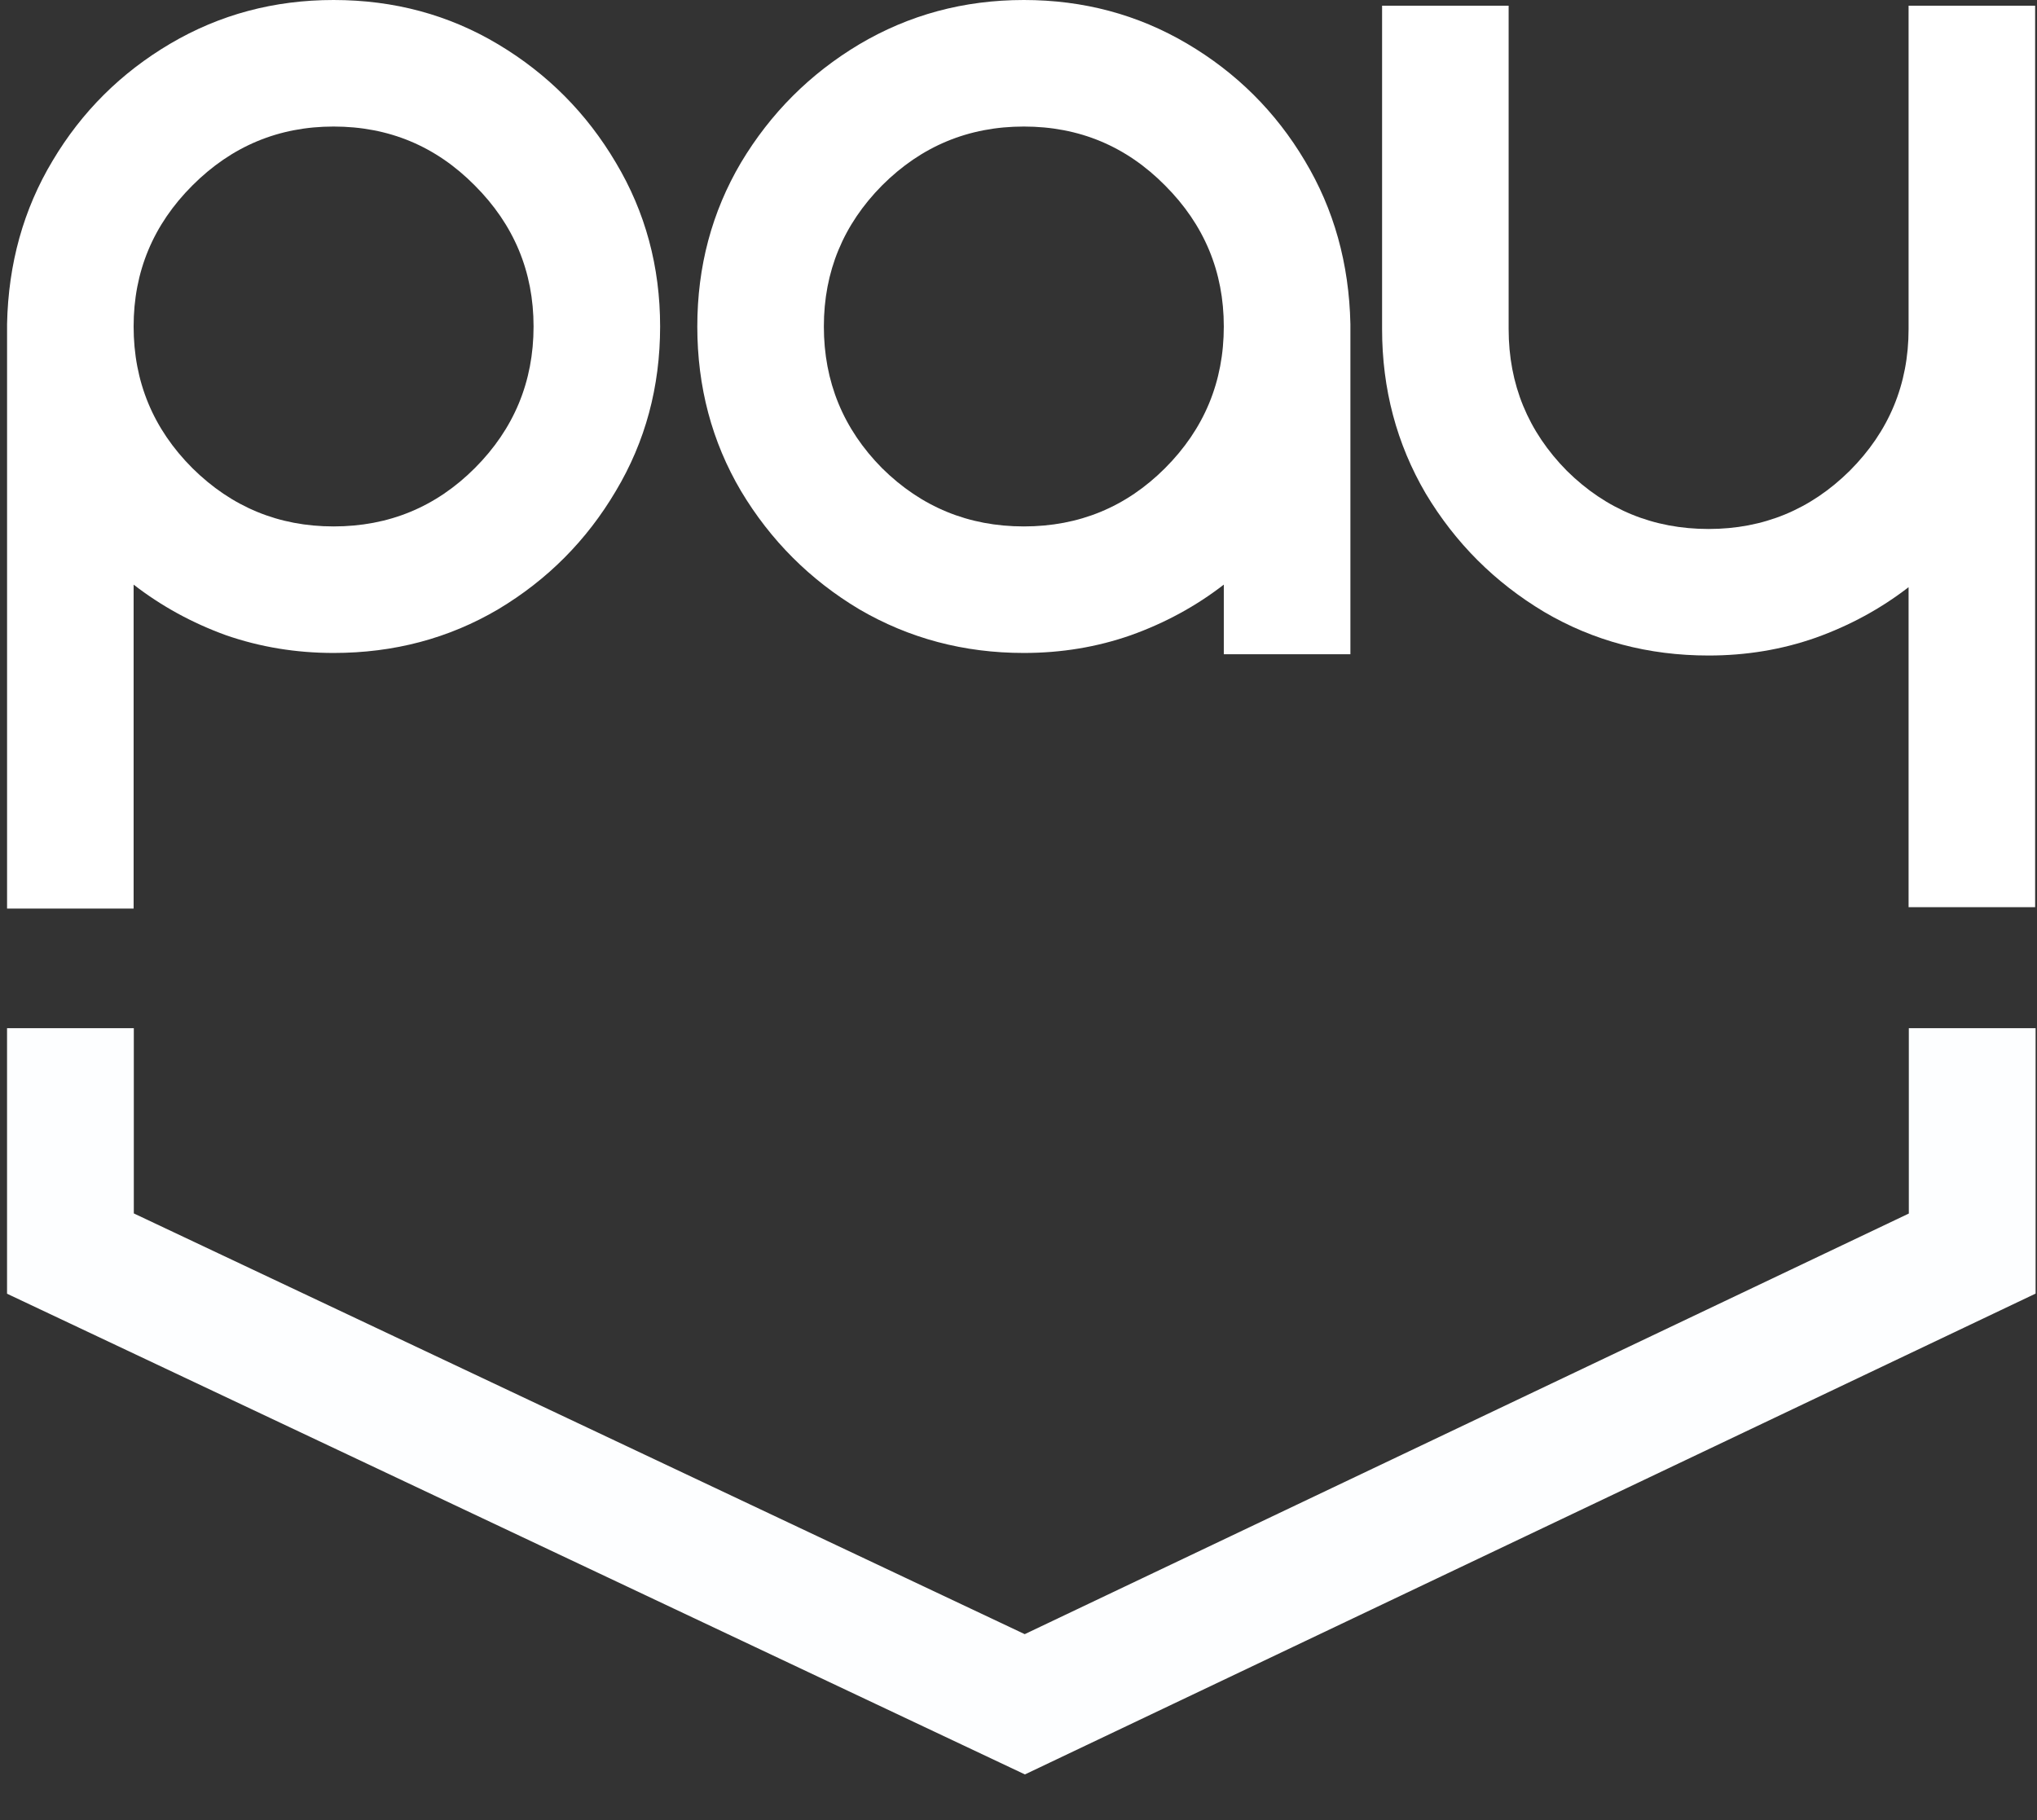 <svg width="47" height="42" viewBox="0 0 47 42" fill="none" xmlns="http://www.w3.org/2000/svg">
<rect x="0" y="0" width="47" height="42" fill="#333333" stroke="none"/>
<path d="M7.697 0C9.089 0 10.354 0.341 11.493 1.022C12.632 1.703 13.537 2.614 14.209 3.752C14.89 4.891 15.231 6.152 15.231 7.534C15.231 8.926 14.89 10.192 14.209 11.331C13.537 12.469 12.632 13.38 11.493 14.061C10.354 14.732 9.089 15.068 7.697 15.068C6.83 15.068 6.003 14.932 5.215 14.659C4.436 14.377 3.725 13.988 3.083 13.491V20.967H0.163V7.476C0.192 6.084 0.542 4.828 1.214 3.709C1.886 2.58 2.791 1.679 3.93 1.007C5.069 0.336 6.324 0 7.697 0ZM7.697 12.148C8.972 12.148 10.057 11.7 10.953 10.805C11.858 9.9 12.311 8.809 12.311 7.534C12.311 6.269 11.858 5.183 10.953 4.278C10.057 3.373 8.972 2.92 7.697 2.92C6.431 2.92 5.346 3.373 4.441 4.278C3.535 5.183 3.083 6.269 3.083 7.534C3.083 8.809 3.535 9.9 4.441 10.805C5.346 11.7 6.431 12.148 7.697 12.148Z" fill="white"/>
<path d="M23.623 0C24.996 0 26.252 0.336 27.39 1.007C28.529 1.679 29.435 2.58 30.106 3.709C30.778 4.828 31.128 6.084 31.158 7.476V15.098H28.237V13.491C27.595 13.988 26.88 14.377 26.091 14.659C25.312 14.932 24.49 15.068 23.623 15.068C22.241 15.068 20.976 14.732 19.827 14.061C18.688 13.38 17.778 12.469 17.097 11.331C16.425 10.192 16.089 8.926 16.089 7.534C16.089 6.152 16.425 4.891 17.097 3.752C17.778 2.614 18.688 1.703 19.827 1.022C20.976 0.341 22.241 0 23.623 0ZM23.623 12.148C24.899 12.148 25.984 11.7 26.88 10.805C27.785 9.9 28.237 8.809 28.237 7.534C28.237 6.269 27.785 5.183 26.88 4.278C25.984 3.373 24.899 2.92 23.623 2.92C22.348 2.92 21.258 3.373 20.353 4.278C19.457 5.183 19.009 6.269 19.009 7.534C19.009 8.809 19.457 9.9 20.353 10.805C21.258 11.7 22.348 12.148 23.623 12.148Z" fill="white"/>
<path d="M46.957 0.146V0.132H44.037V7.593C44.037 8.868 43.584 9.958 42.679 10.864C41.774 11.759 40.688 12.207 39.423 12.207C38.148 12.207 37.057 11.759 36.152 10.864C35.257 9.958 34.809 8.868 34.809 7.593V0.132H31.889V7.593C31.889 8.975 32.224 10.241 32.896 11.389C33.578 12.528 34.488 13.438 35.627 14.12C36.765 14.791 38.031 15.127 39.423 15.127C40.289 15.127 41.112 14.991 41.89 14.718C42.679 14.436 43.394 14.047 44.037 13.55V20.934H46.957V13.55V7.608V0.146Z" fill="white"/>
<path d="M1.625 23.727V28.928L23.646 39.329L45.505 28.928V23.727" stroke="#FDFEFF" stroke-width="2.925"/>
</svg>
